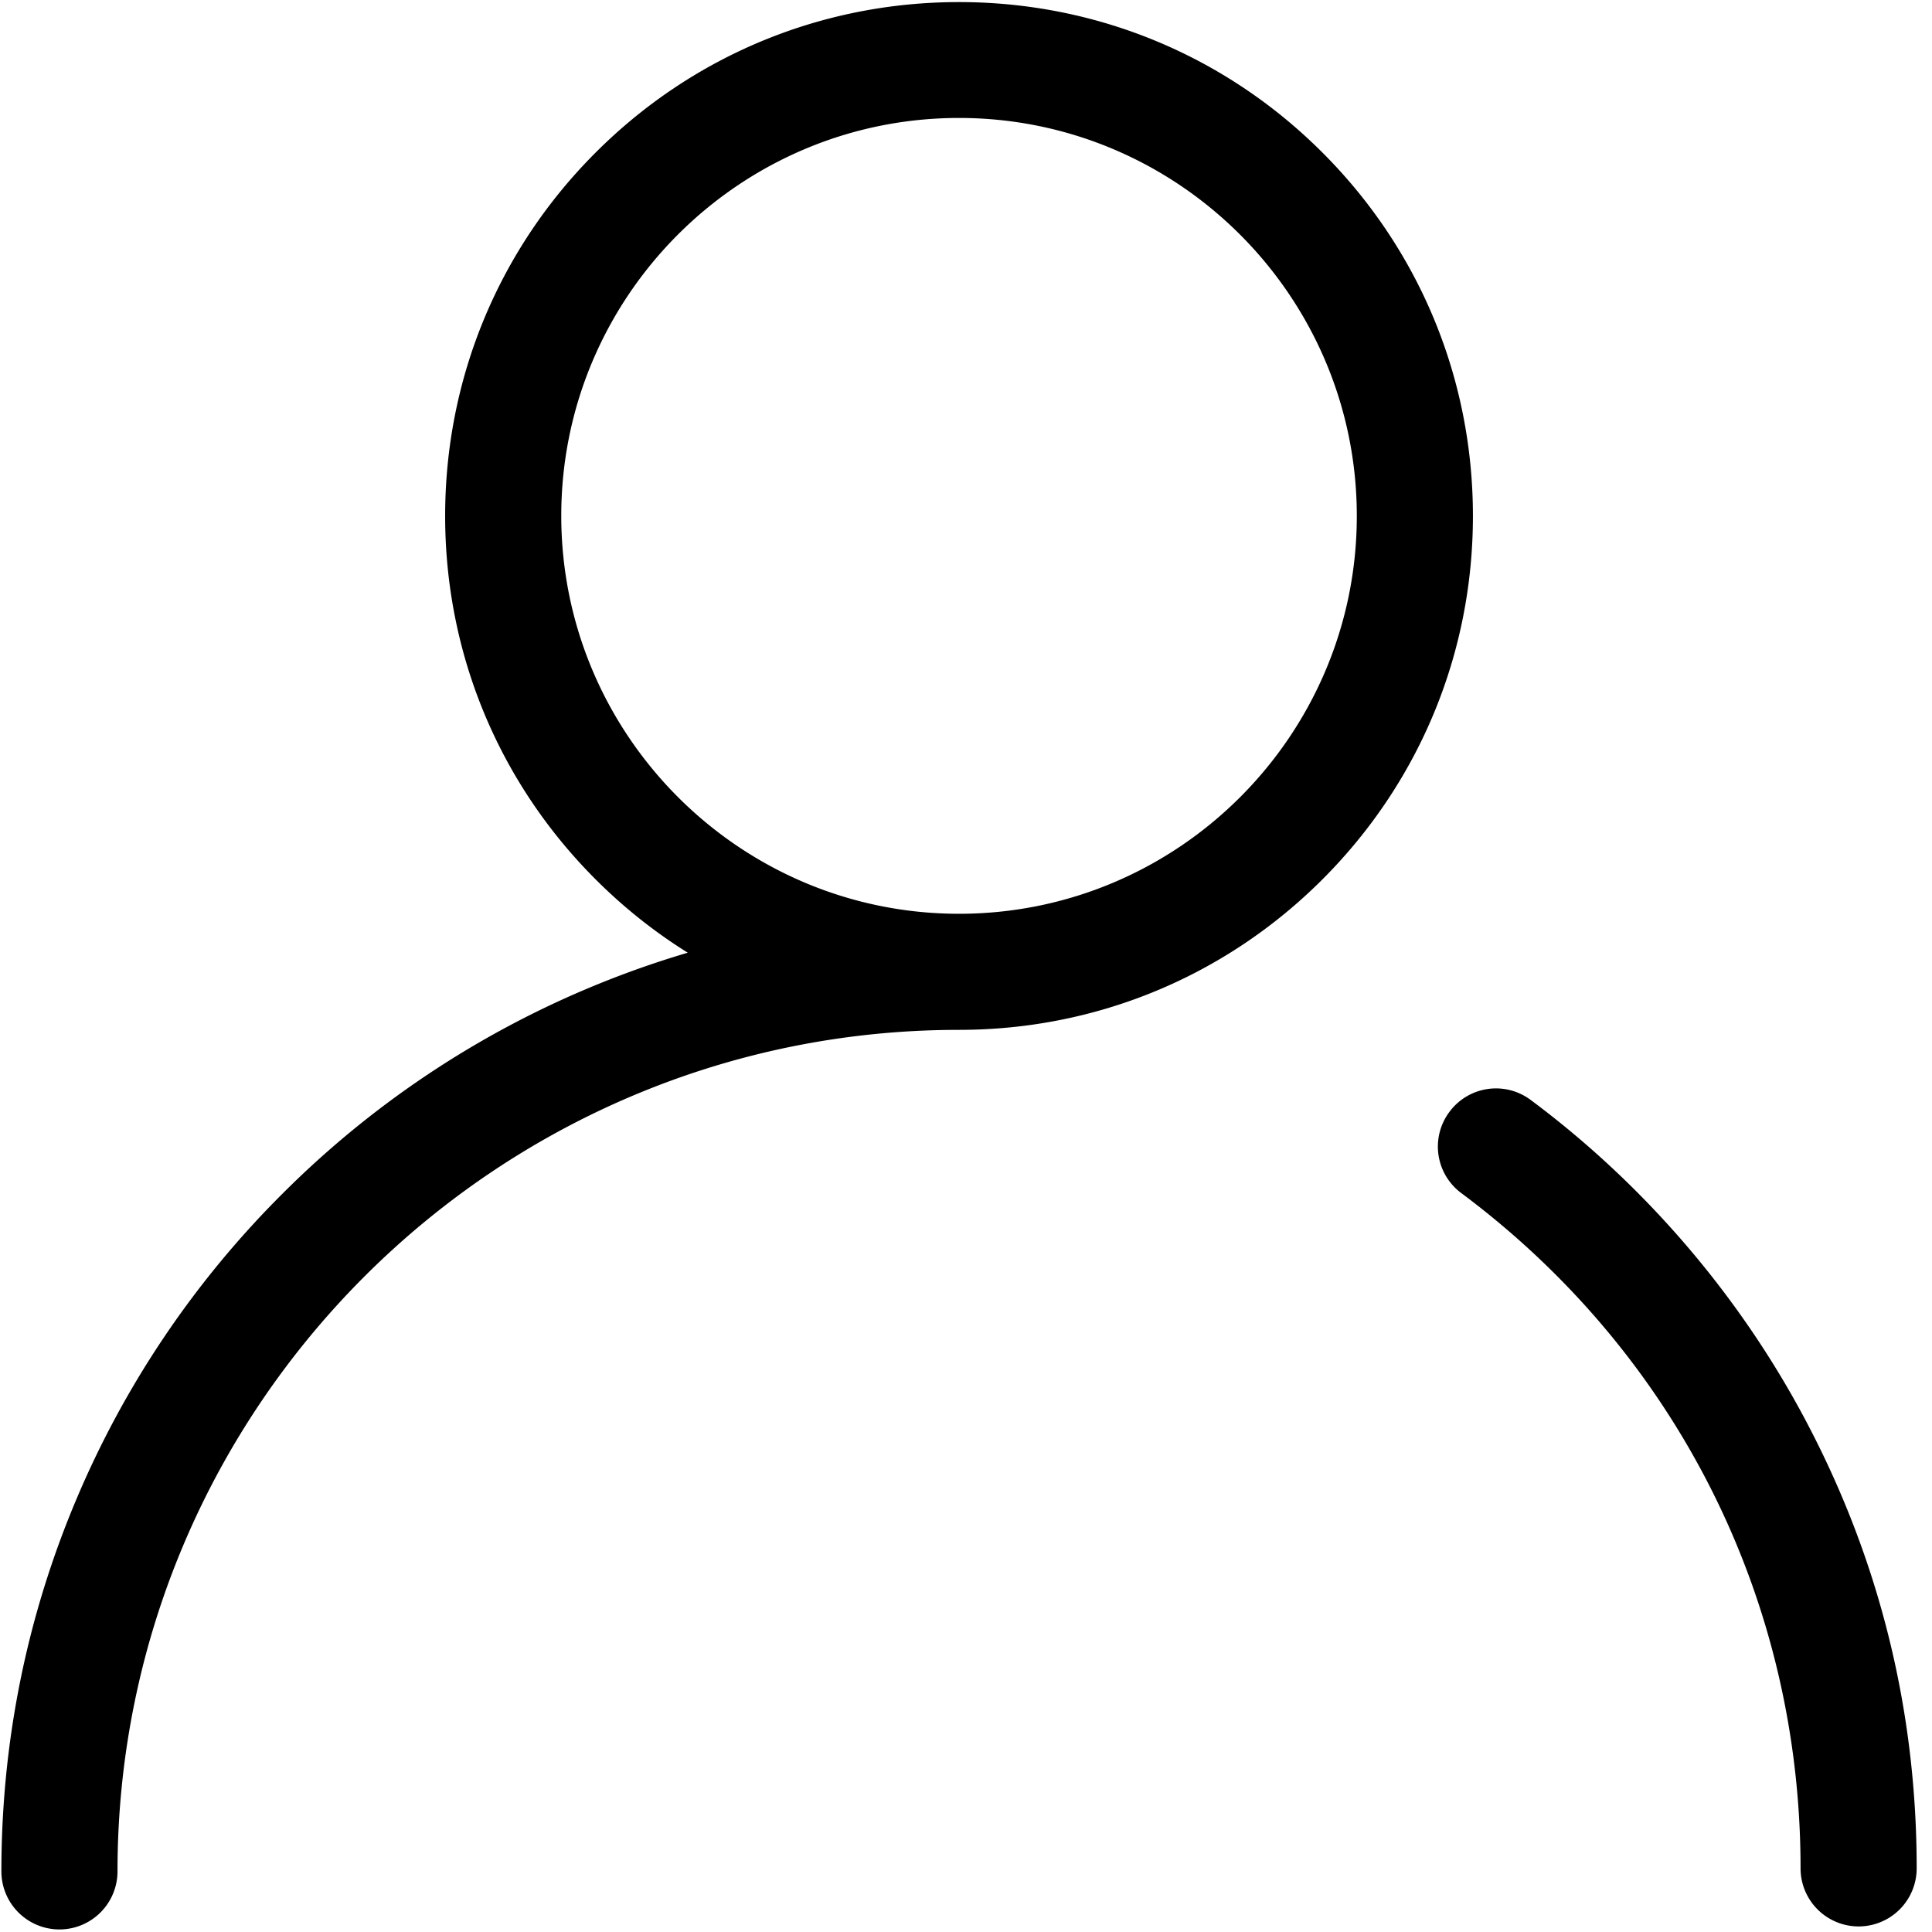 <svg width="128" height="128" xmlns="http://www.w3.org/2000/svg"><path d="M63.538 68.23c-9.092 0-17.646-3.538-24.076-9.968-6.431-6.431-9.97-14.985-9.97-24.077 0-9.093 3.539-17.647 9.97-24.077 6.43-6.431 14.984-9.97 24.076-9.97 9.093 0 17.647 3.539 24.077 9.97 6.431 6.43 9.97 14.984 9.97 24.077 0 9.092-3.539 17.646-9.97 24.077-6.43 6.43-14.984 9.969-24.077 9.969zm0-60.415C49 7.815 37.185 19.646 37.185 34.17S49 60.54 63.538 60.54c14.539 0 26.354-11.831 26.354-26.354S78.077 7.815 63.538 7.815zm59.6 119.816a3.848 3.848 0 01-3.846-3.846c0-17.785-8.2-34.093-22.477-44.739a3.836 3.836 0 01-.784-5.384 3.836 3.836 0 015.384-.785c7.77 5.785 14.2 13.385 18.6 21.97 4.631 9.015 6.97 18.738 6.97 28.938a3.848 3.848 0 01-3.847 3.846zm-119.2.2a3.848 3.848 0 01-3.846-3.846c0-8.57 1.677-16.877 4.985-24.693a63.318 63.318 0 0113.6-20.169 63.318 63.318 0 0120.17-13.6c7.83-3.308 16.138-4.985 24.691-4.985a3.848 3.848 0 013.847 3.847 3.848 3.848 0 01-3.847 3.846c-30.738 0-55.753 25.015-55.753 55.754a3.848 3.848 0 01-3.847 3.846z"/></svg>